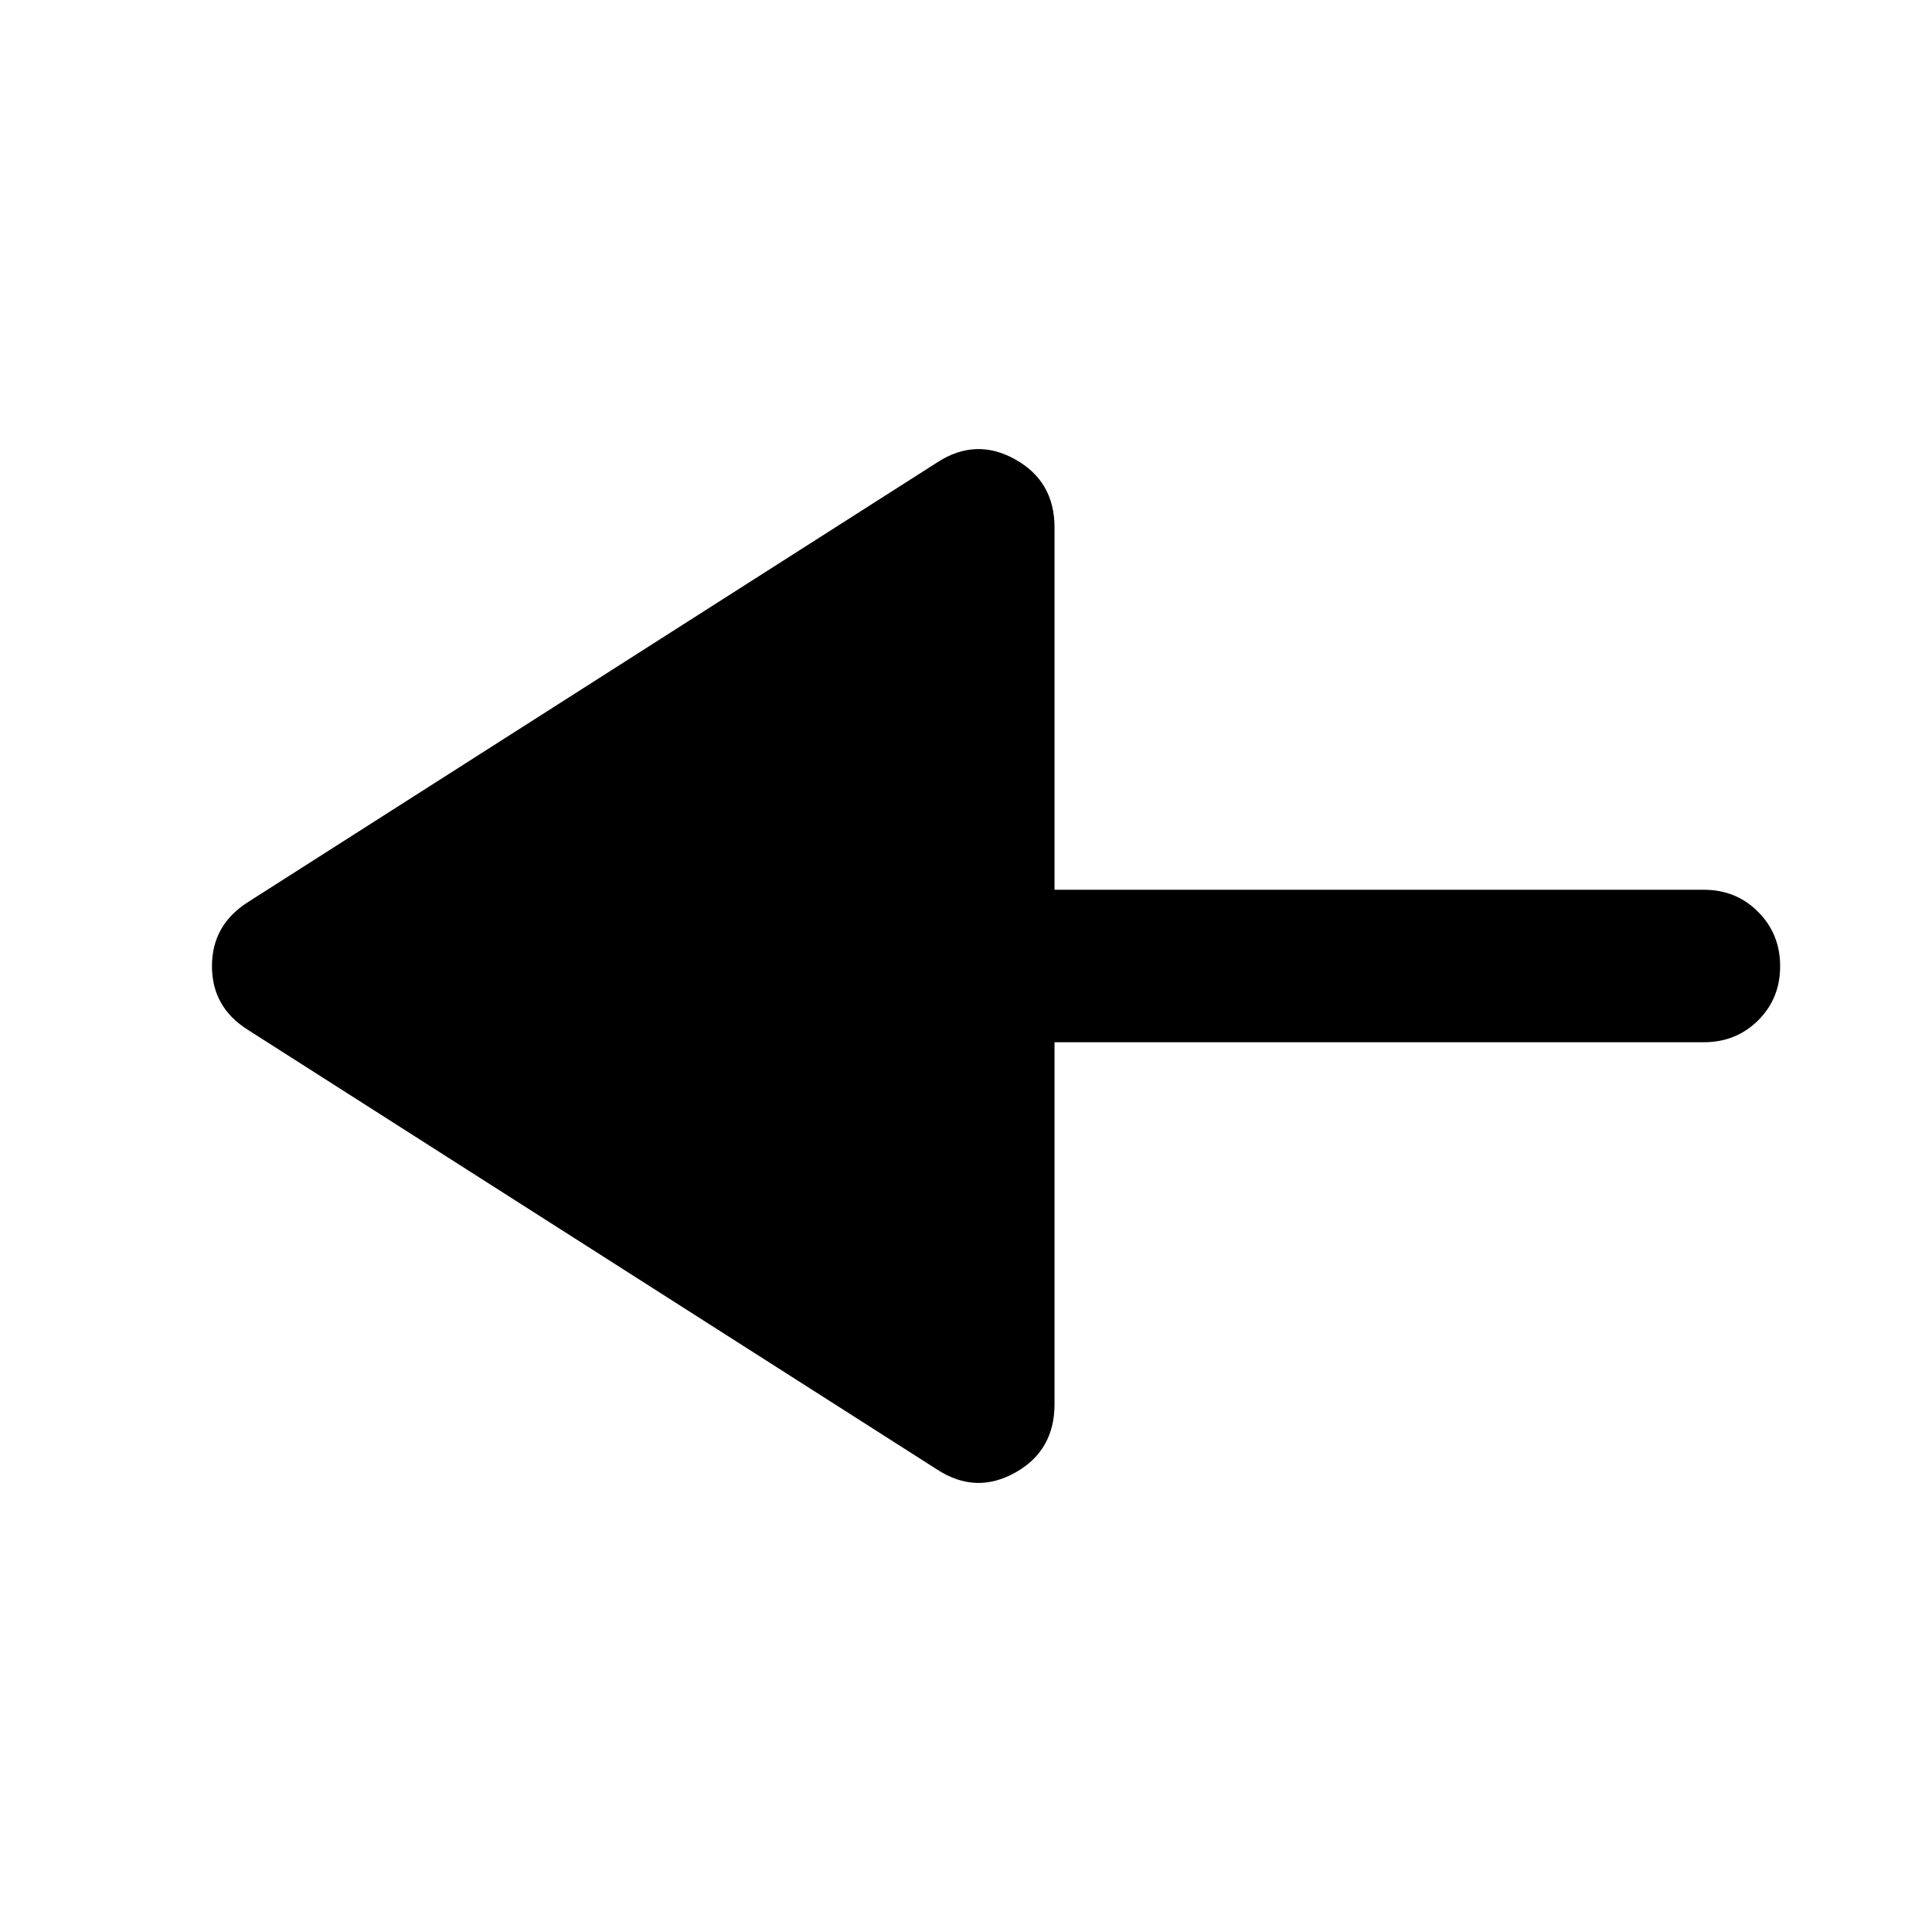 <svg xmlns="http://www.w3.org/2000/svg" height="40" viewBox="0 -960 960 960" width="40"><path d="M465.81-229.7 123.22-448.25q-17.9-11.22-17.9-31.68t17.9-31.82L465.81-730.3q19.06-12.35 38.62-1.45t19.56 33.87v180h322.68q16 0 26.94 10.98 10.93 10.97 10.93 27.02 0 16.05-10.93 26.9-10.94 10.86-26.94 10.86H523.99v179.84q0 23.13-19.56 34.03-19.56 10.9-38.62-1.45Z"/></svg>
